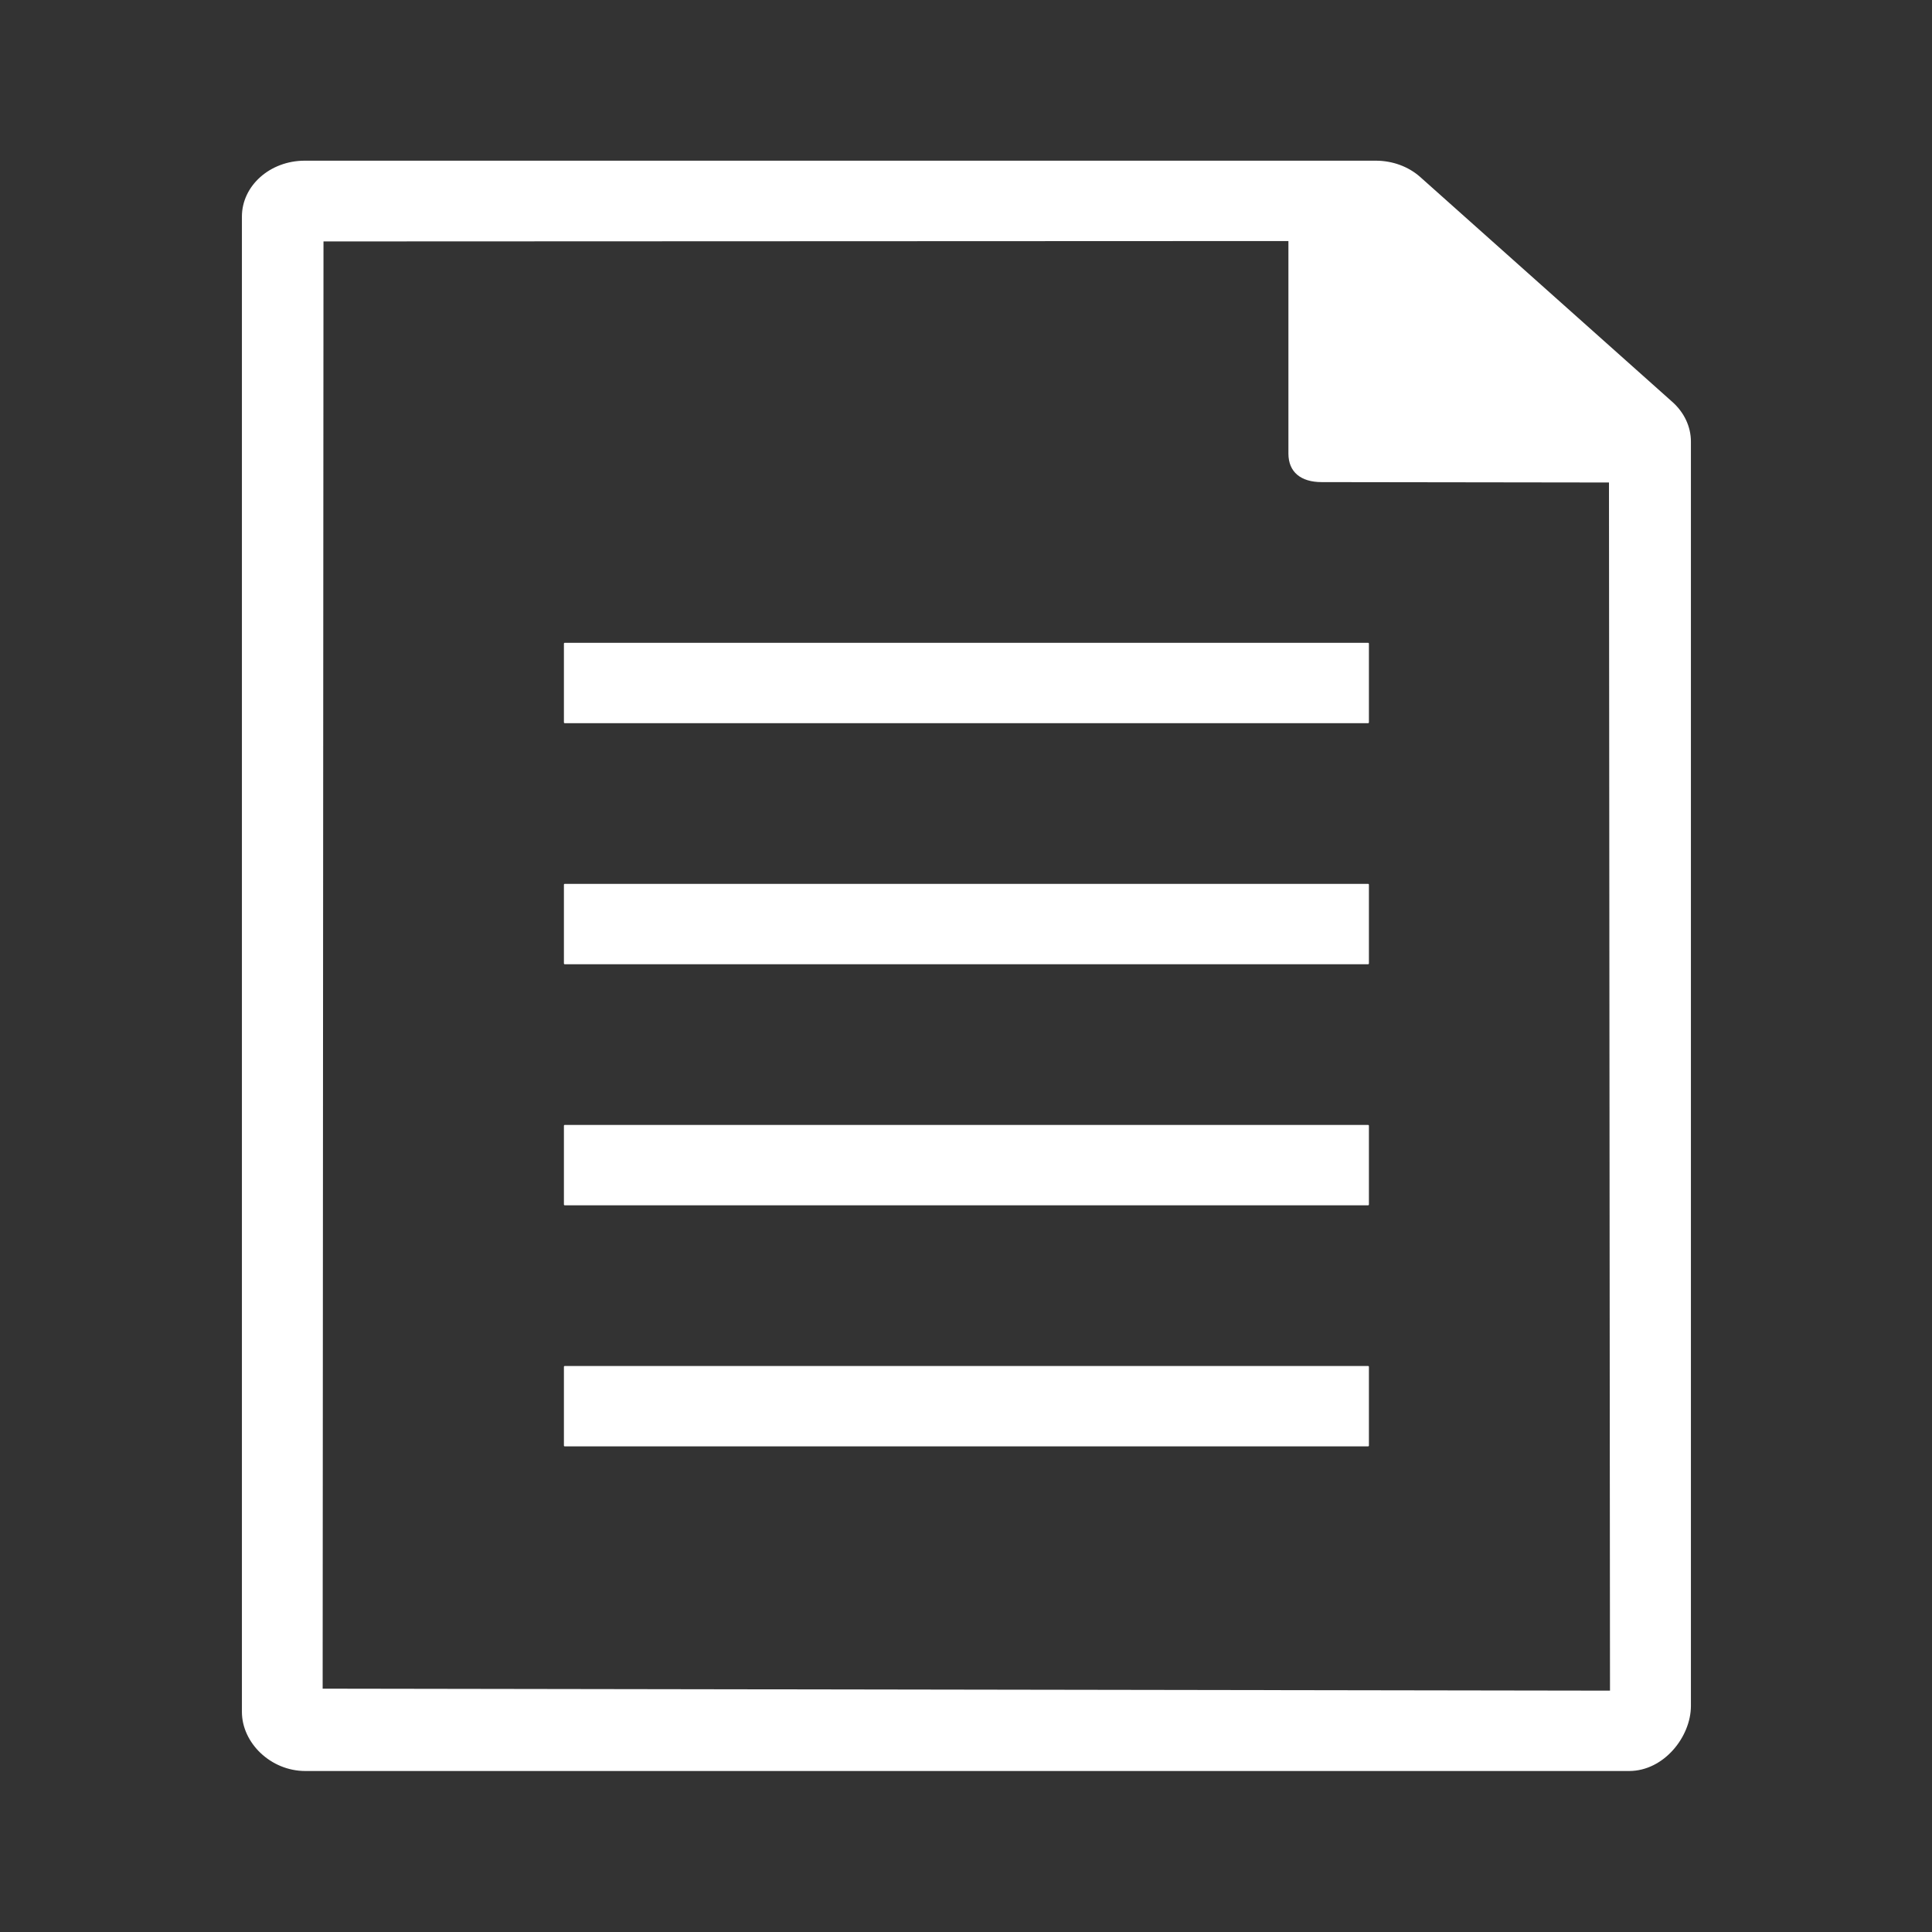 <?xml version="1.0" standalone="no"?><!DOCTYPE svg PUBLIC "-//W3C//DTD SVG 1.1//EN" "http://www.w3.org/Graphics/SVG/1.1/DTD/svg11.dtd"><svg class="icon" width="200px" height="200.00px" viewBox="0 0 1024 1024" version="1.1" xmlns="http://www.w3.org/2000/svg"><rect x="0" y="0" width="1024" height="1024" fill="#333333" stroke="none"/><path fill="#ffffff" d="M886.285 212.937l-133.675-119.246c-6.198-5.451-14.623-8.524-23.359-8.524L161.519 85.167c-18.388 0-33.3 13.26-33.3 29.618l0 792.555c0 16.385 15.218 31.328 33.606 31.328l701.641 0c18.388 0 32.753-18.12 32.753-34.504l0-670.109C896.22 226.105 892.623 218.525 886.285 212.937zM853.331 896.078l-682.319-1.054 0.445-767.061 511.43-0.206 0 112.649c0 9.797 6.591 15.121 17.661 15.121l152.242 0.206L853.331 896.078zM725.127 383.295l-425.813 0c-0.235 0-0.427-0.192-0.427-0.427l0-41.737c0-0.235 0.192-0.427 0.427-0.427l425.813 0c0.235 0 0.427 0.192 0.427 0.427l0 41.737C725.553 383.104 725.361 383.295 725.127 383.295zM725.127 511.065l-425.813 0c-0.235 0-0.427-0.192-0.427-0.427l0-41.737c0-0.235 0.192-0.427 0.427-0.427l425.813 0c0.235 0 0.427 0.192 0.427 0.427l0 41.737C725.553 510.873 725.361 511.065 725.127 511.065zM725.127 638.834l-425.813 0c-0.235 0-0.427-0.192-0.427-0.427l0-41.737c0-0.235 0.192-0.427 0.427-0.427l425.813 0c0.235 0 0.427 0.192 0.427 0.427l0 41.737C725.553 638.642 725.361 638.834 725.127 638.834zM725.127 766.604l-425.813 0c-0.235 0-0.427-0.192-0.427-0.427l0-41.737c0-0.235 0.192-0.427 0.427-0.427l425.813 0c0.235 0 0.427 0.192 0.427 0.427l0 41.737C725.553 766.412 725.361 766.604 725.127 766.604z" /></svg>